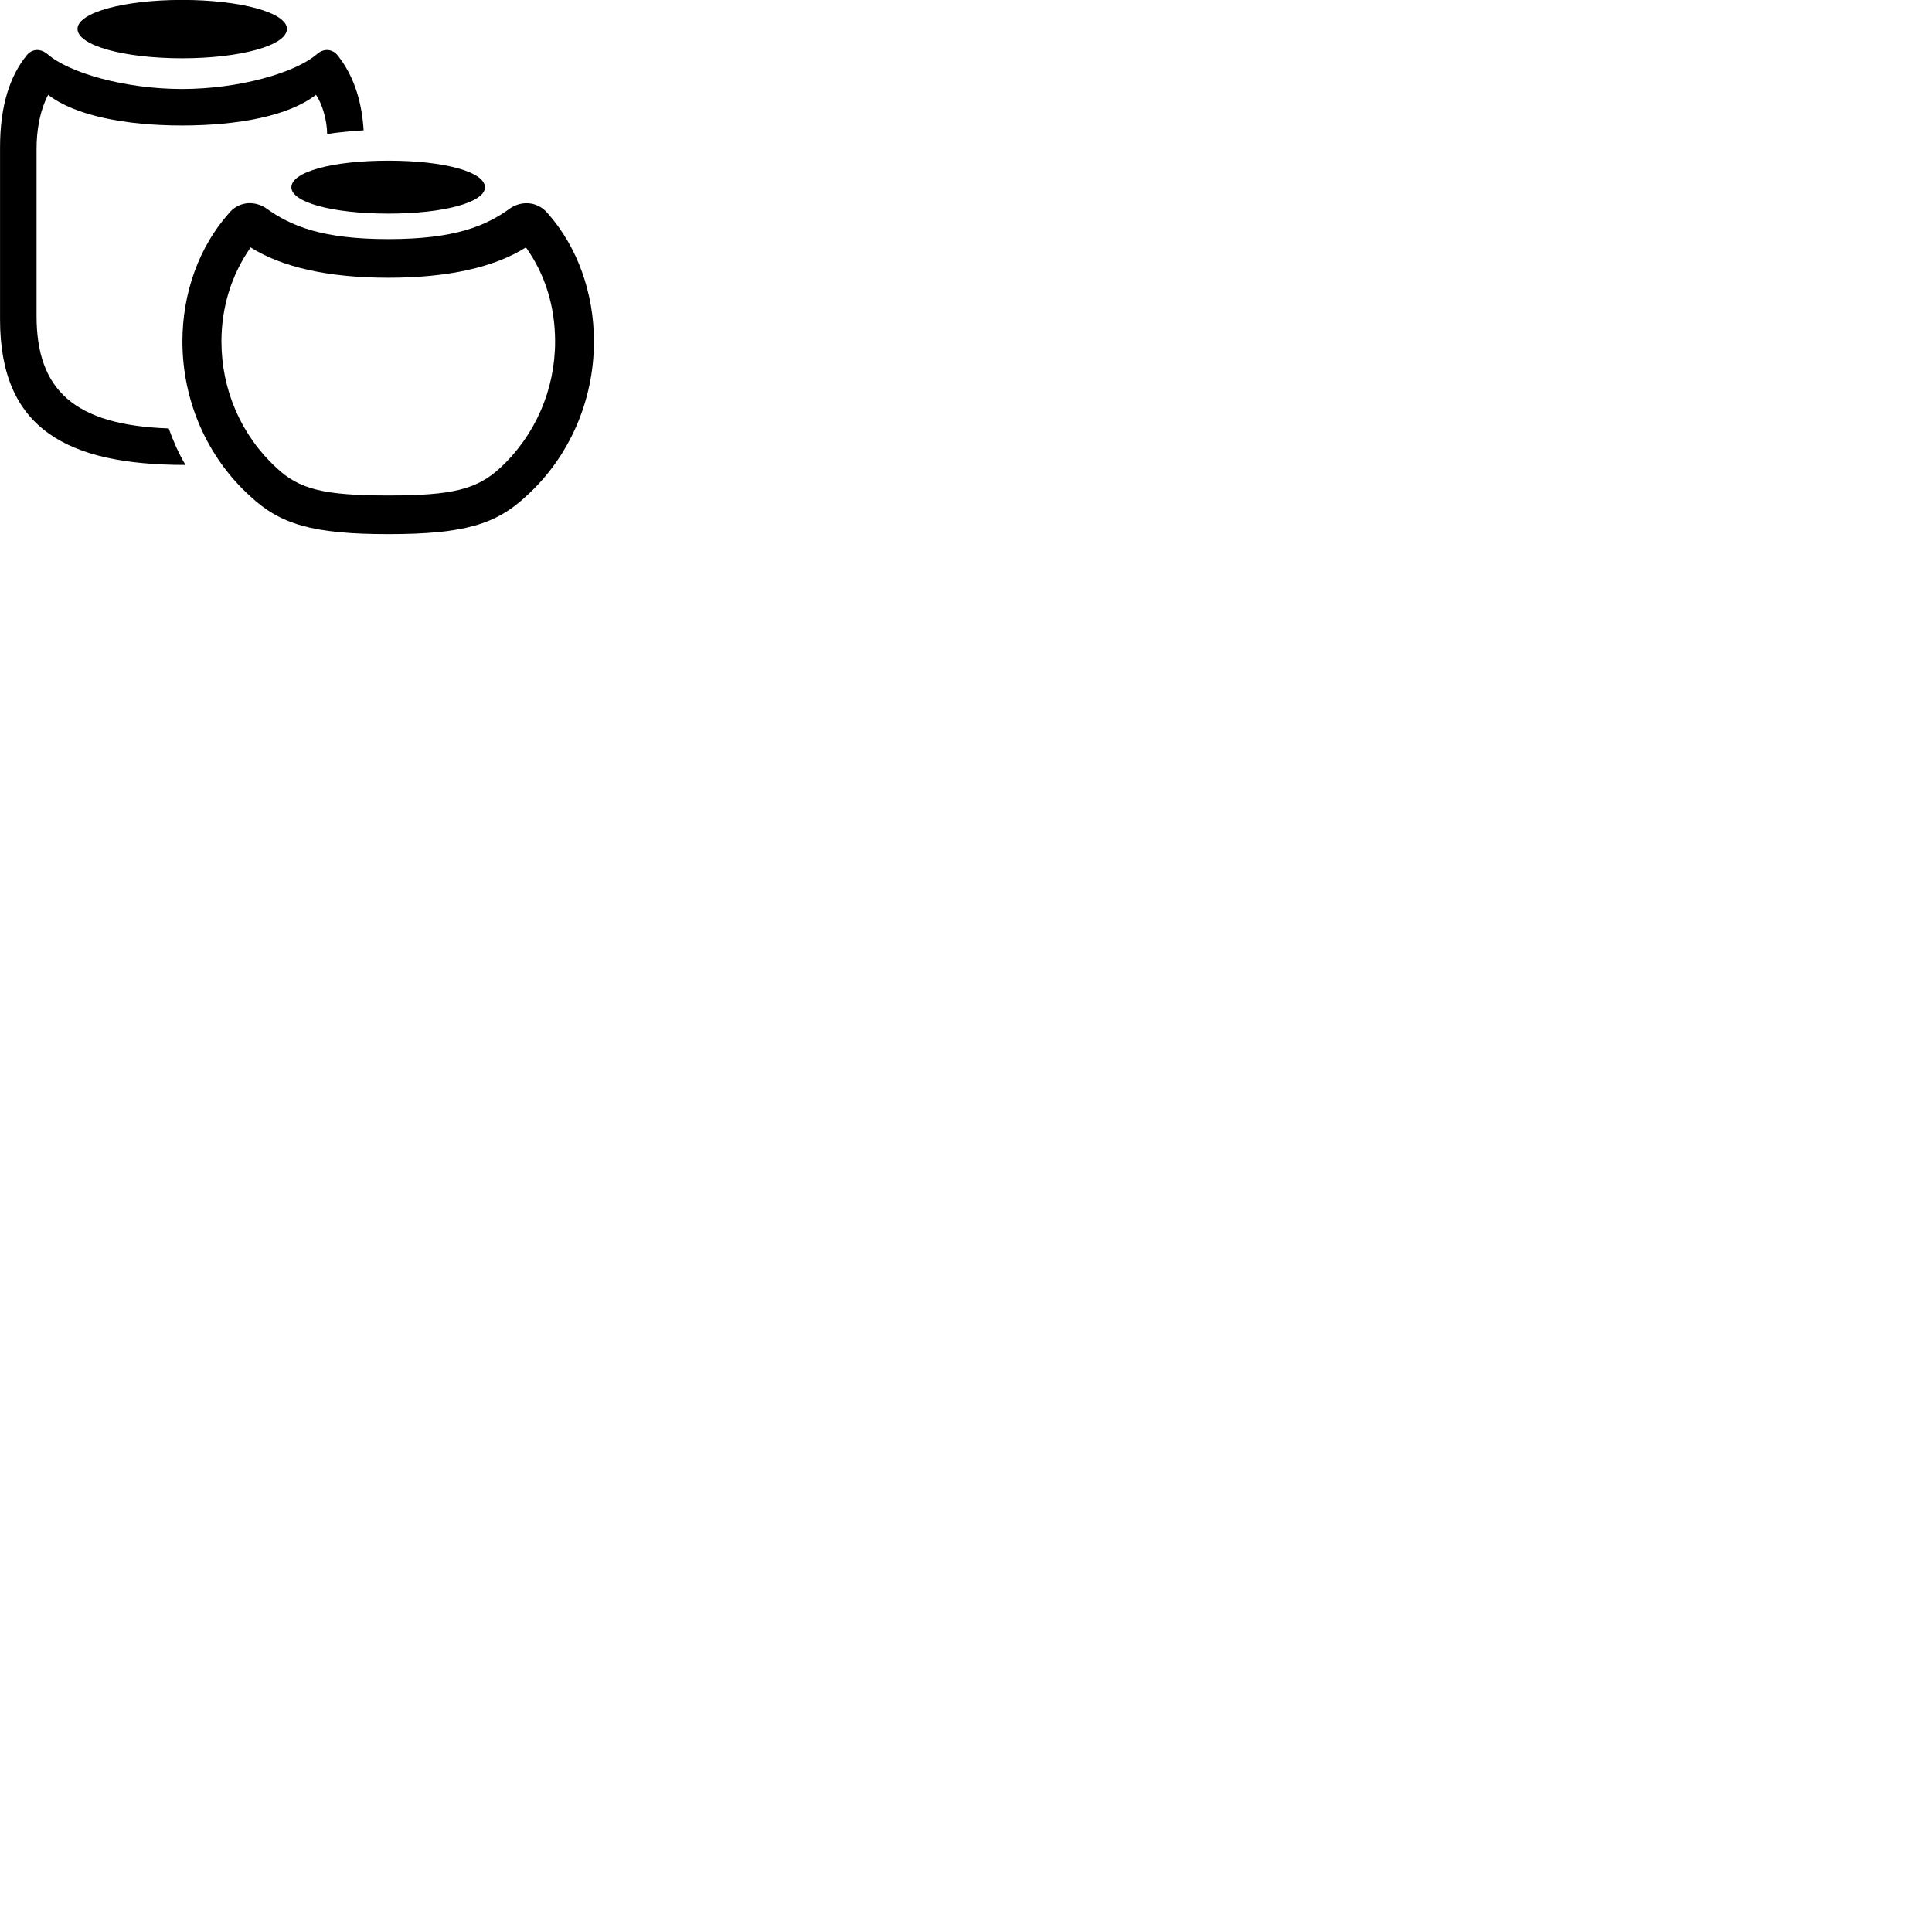 
        <svg xmlns="http://www.w3.org/2000/svg" viewBox="0 0 100 100">
            <path d="M9.422 3.016C12.432 3.016 14.852 2.356 14.852 1.496C14.852 0.646 12.432 -0.004 9.422 -0.004C6.422 -0.004 4.012 0.646 4.012 1.496C4.012 2.356 6.422 3.016 9.422 3.016ZM0.002 16.536C0.002 22.206 3.482 24.066 9.602 24.066C9.242 23.466 8.962 22.816 8.732 22.176C3.832 22.006 1.892 20.176 1.892 16.356V7.736C1.892 6.706 2.062 5.746 2.492 4.906C3.892 5.996 6.532 6.496 9.422 6.496C12.332 6.496 14.962 5.996 16.352 4.906C16.692 5.386 16.932 6.266 16.932 6.926V6.936C17.532 6.846 18.162 6.786 18.822 6.746C18.712 5.016 18.202 3.786 17.492 2.886C17.212 2.516 16.762 2.496 16.422 2.786C15.292 3.776 12.352 4.606 9.422 4.606C6.492 4.606 3.552 3.776 2.442 2.786C2.082 2.496 1.642 2.516 1.362 2.886C0.532 3.926 0.002 5.426 0.002 7.626ZM20.102 11.056C23.032 11.056 25.102 10.456 25.102 9.696C25.102 8.906 23.032 8.316 20.102 8.316C17.152 8.316 15.082 8.906 15.082 9.696C15.082 10.456 17.152 11.056 20.102 11.056ZM20.102 27.646C24.052 27.646 25.692 27.126 27.242 25.676C29.452 23.676 30.742 20.756 30.742 17.676C30.742 15.176 29.892 12.786 28.362 11.056C27.892 10.476 27.102 10.346 26.442 10.756C25.152 11.706 23.522 12.376 20.102 12.376C16.672 12.376 15.052 11.706 13.742 10.756C13.082 10.346 12.302 10.466 11.832 11.056C10.302 12.786 9.442 15.166 9.442 17.676C9.442 20.756 10.732 23.676 12.942 25.676C14.492 27.126 16.152 27.646 20.102 27.646ZM20.102 25.646C16.772 25.646 15.482 25.326 14.312 24.216C12.482 22.536 11.462 20.176 11.462 17.676C11.462 15.946 11.952 14.266 12.972 12.806C14.592 13.826 16.972 14.376 20.102 14.376C23.222 14.376 25.602 13.826 27.222 12.806C28.252 14.246 28.732 15.936 28.732 17.676C28.732 20.176 27.702 22.536 25.892 24.216C24.692 25.326 23.422 25.646 20.102 25.646Z" />
        </svg>
    